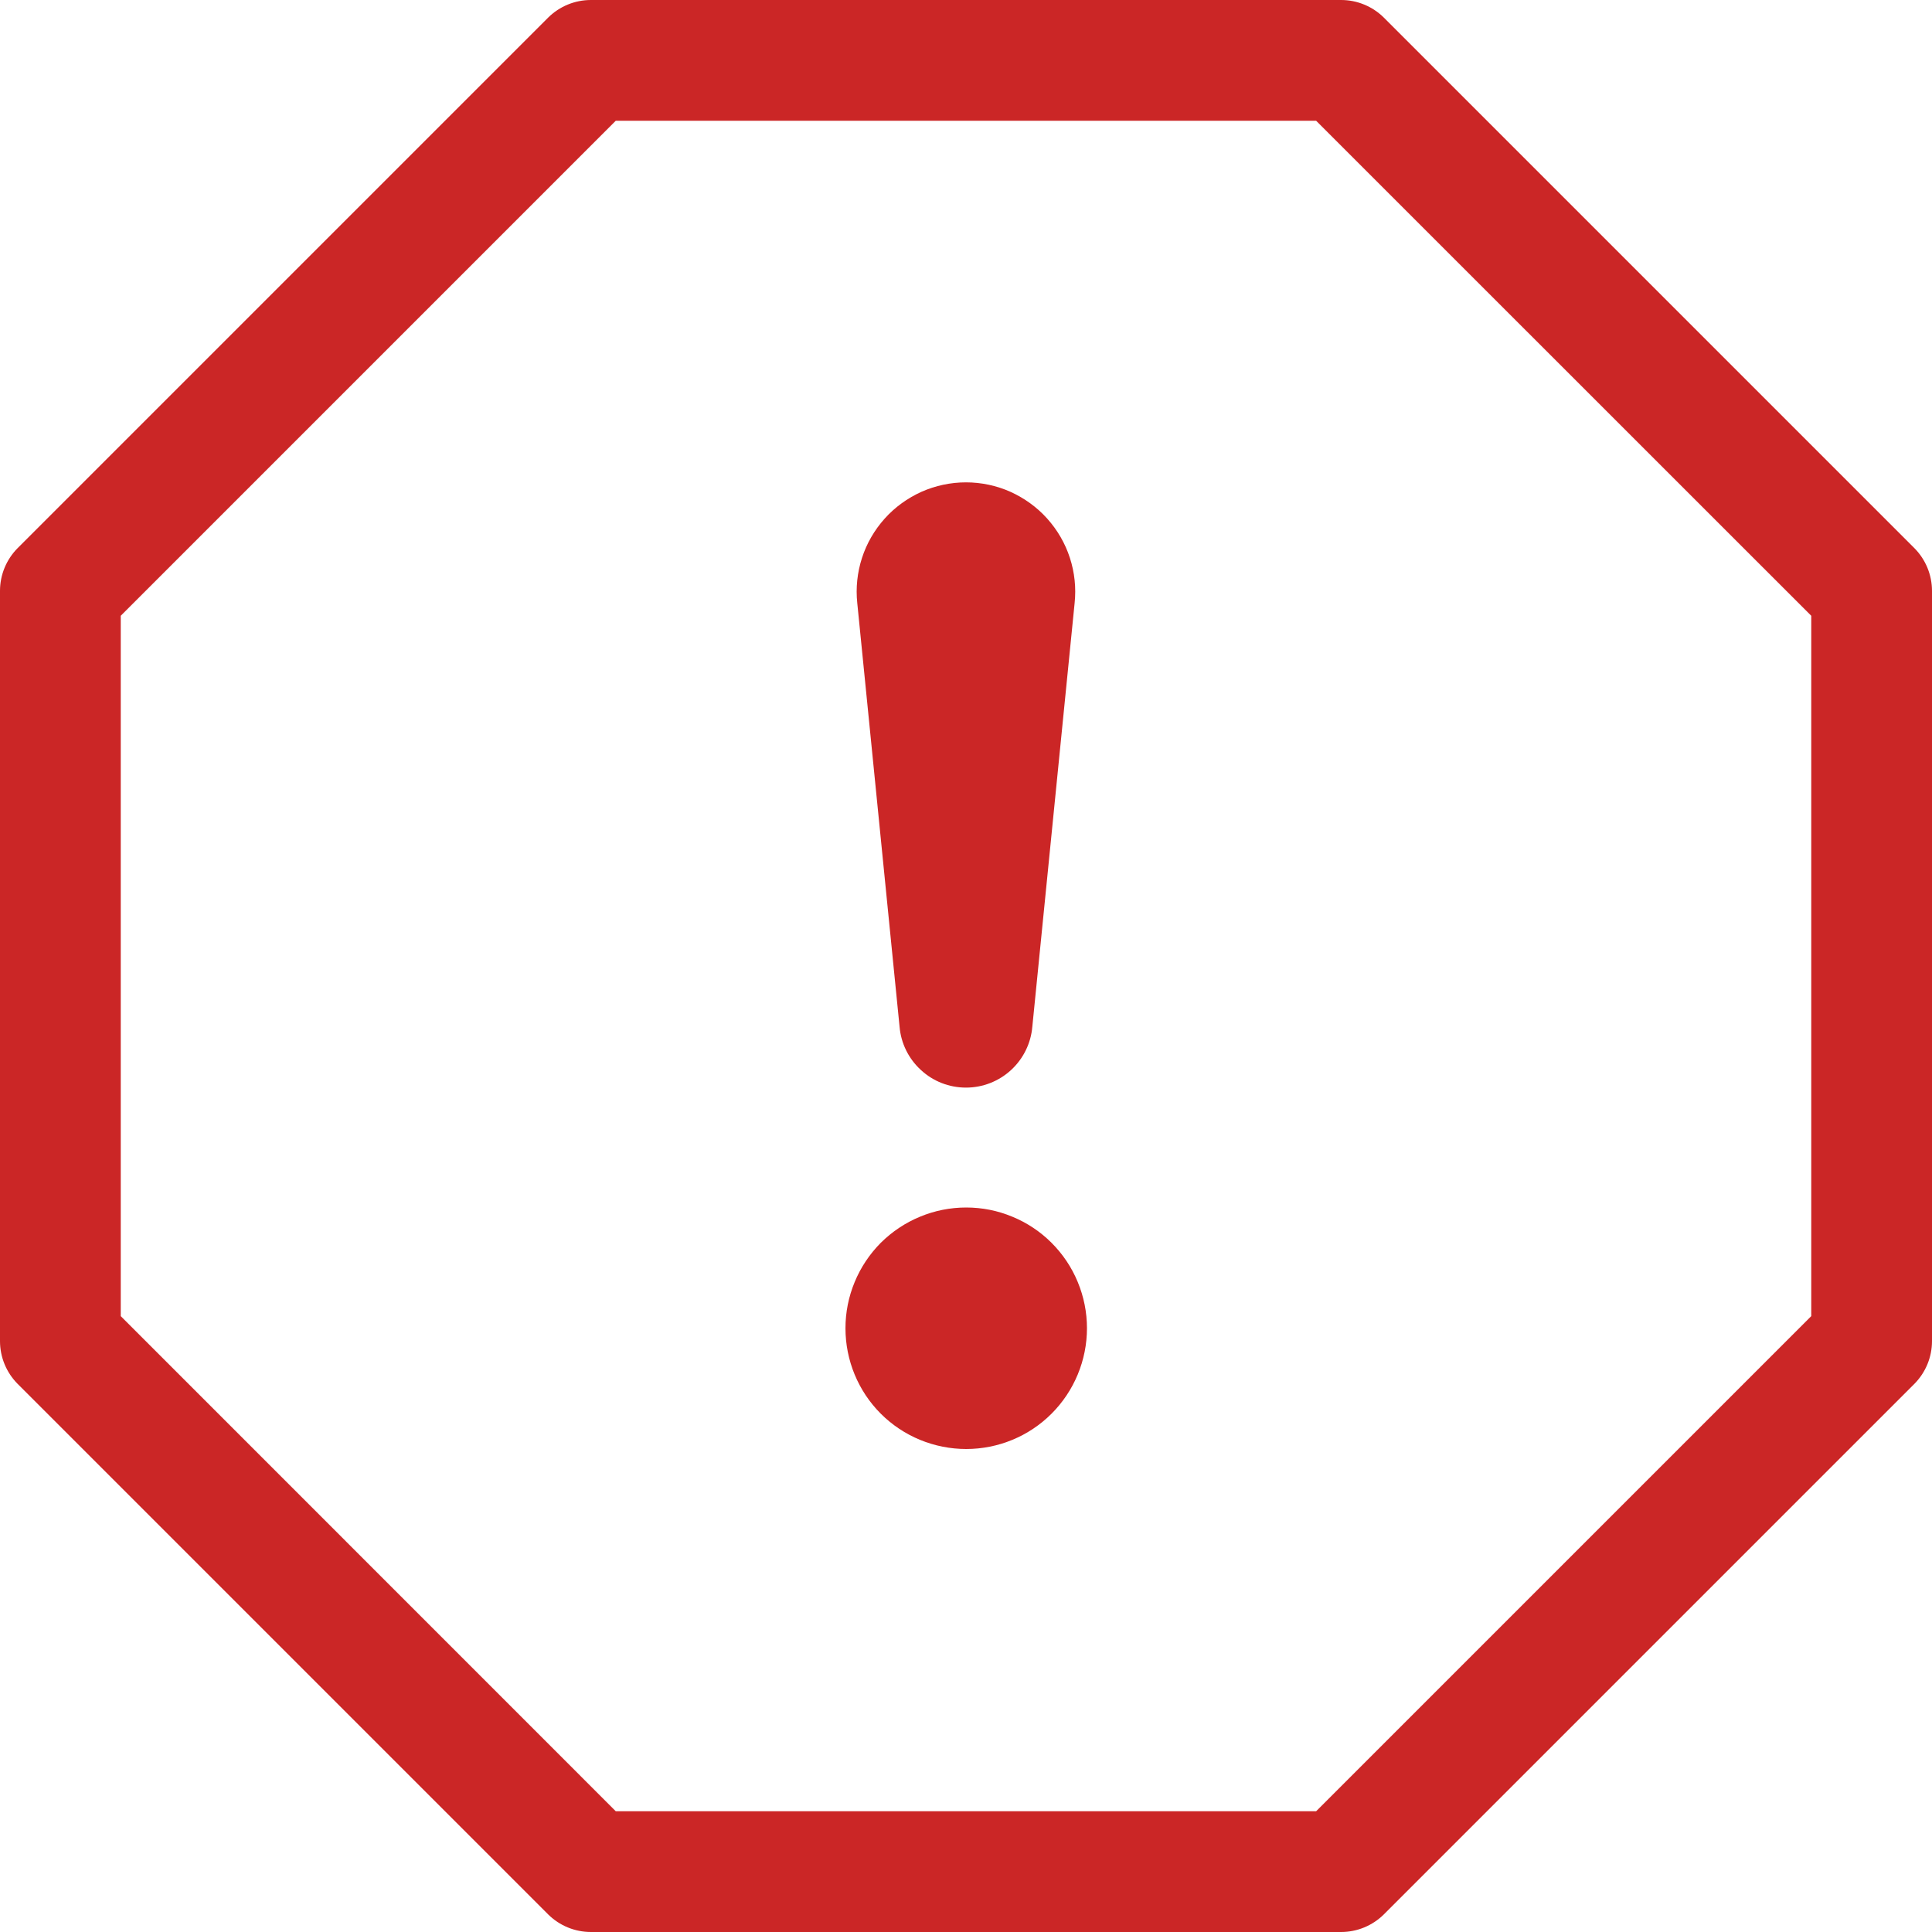 <svg width="18" height="18" viewBox="0 0 18 18" fill="none" xmlns="http://www.w3.org/2000/svg">
<path d="M5.107 0.164C5.213 0.059 5.356 3.16338e-05 5.505 0L12.495 0C12.644 3.16338e-05 12.787 0.059 12.893 0.164L17.836 5.107C17.941 5.213 18 5.356 18 5.505V12.495C18 12.644 17.941 12.787 17.836 12.893L12.893 17.836C12.787 17.941 12.644 18 12.495 18H5.505C5.356 18 5.213 17.941 5.107 17.836L0.164 12.893C0.059 12.787 3.16338e-05 12.644 0 12.495L0 5.505C3.16338e-05 5.356 0.059 5.213 0.164 5.107L5.107 0.164ZM5.737 1.125L1.125 5.737V12.262L5.737 16.875H12.262L16.875 12.262V5.737L12.262 1.125H5.737Z" fill="#CB2626"/>
<path d="M7.877 12.375C7.877 12.227 7.906 12.081 7.963 11.944C8.019 11.808 8.102 11.684 8.206 11.579C8.311 11.475 8.435 11.392 8.571 11.336C8.708 11.279 8.854 11.25 9.002 11.25C9.15 11.25 9.296 11.279 9.432 11.336C9.569 11.392 9.693 11.475 9.797 11.579C9.902 11.684 9.985 11.808 10.041 11.944C10.098 12.081 10.127 12.227 10.127 12.375C10.127 12.673 10.008 12.96 9.797 13.171C9.586 13.382 9.3 13.5 9.002 13.5C8.704 13.5 8.417 13.382 8.206 13.171C7.995 12.96 7.877 12.673 7.877 12.375ZM7.987 5.619C7.972 5.477 7.987 5.334 8.031 5.198C8.075 5.062 8.147 4.938 8.243 4.831C8.338 4.725 8.455 4.641 8.585 4.582C8.716 4.524 8.857 4.494 9 4.494C9.142 4.494 9.284 4.524 9.414 4.582C9.544 4.641 9.661 4.725 9.756 4.831C9.852 4.938 9.924 5.062 9.968 5.198C10.012 5.334 10.027 5.477 10.012 5.619L9.618 9.565C9.605 9.72 9.534 9.864 9.42 9.969C9.305 10.075 9.155 10.133 9 10.133C8.844 10.133 8.694 10.075 8.58 9.969C8.465 9.864 8.394 9.72 8.381 9.565L7.987 5.619Z" fill="#CB2626"/>
</svg>